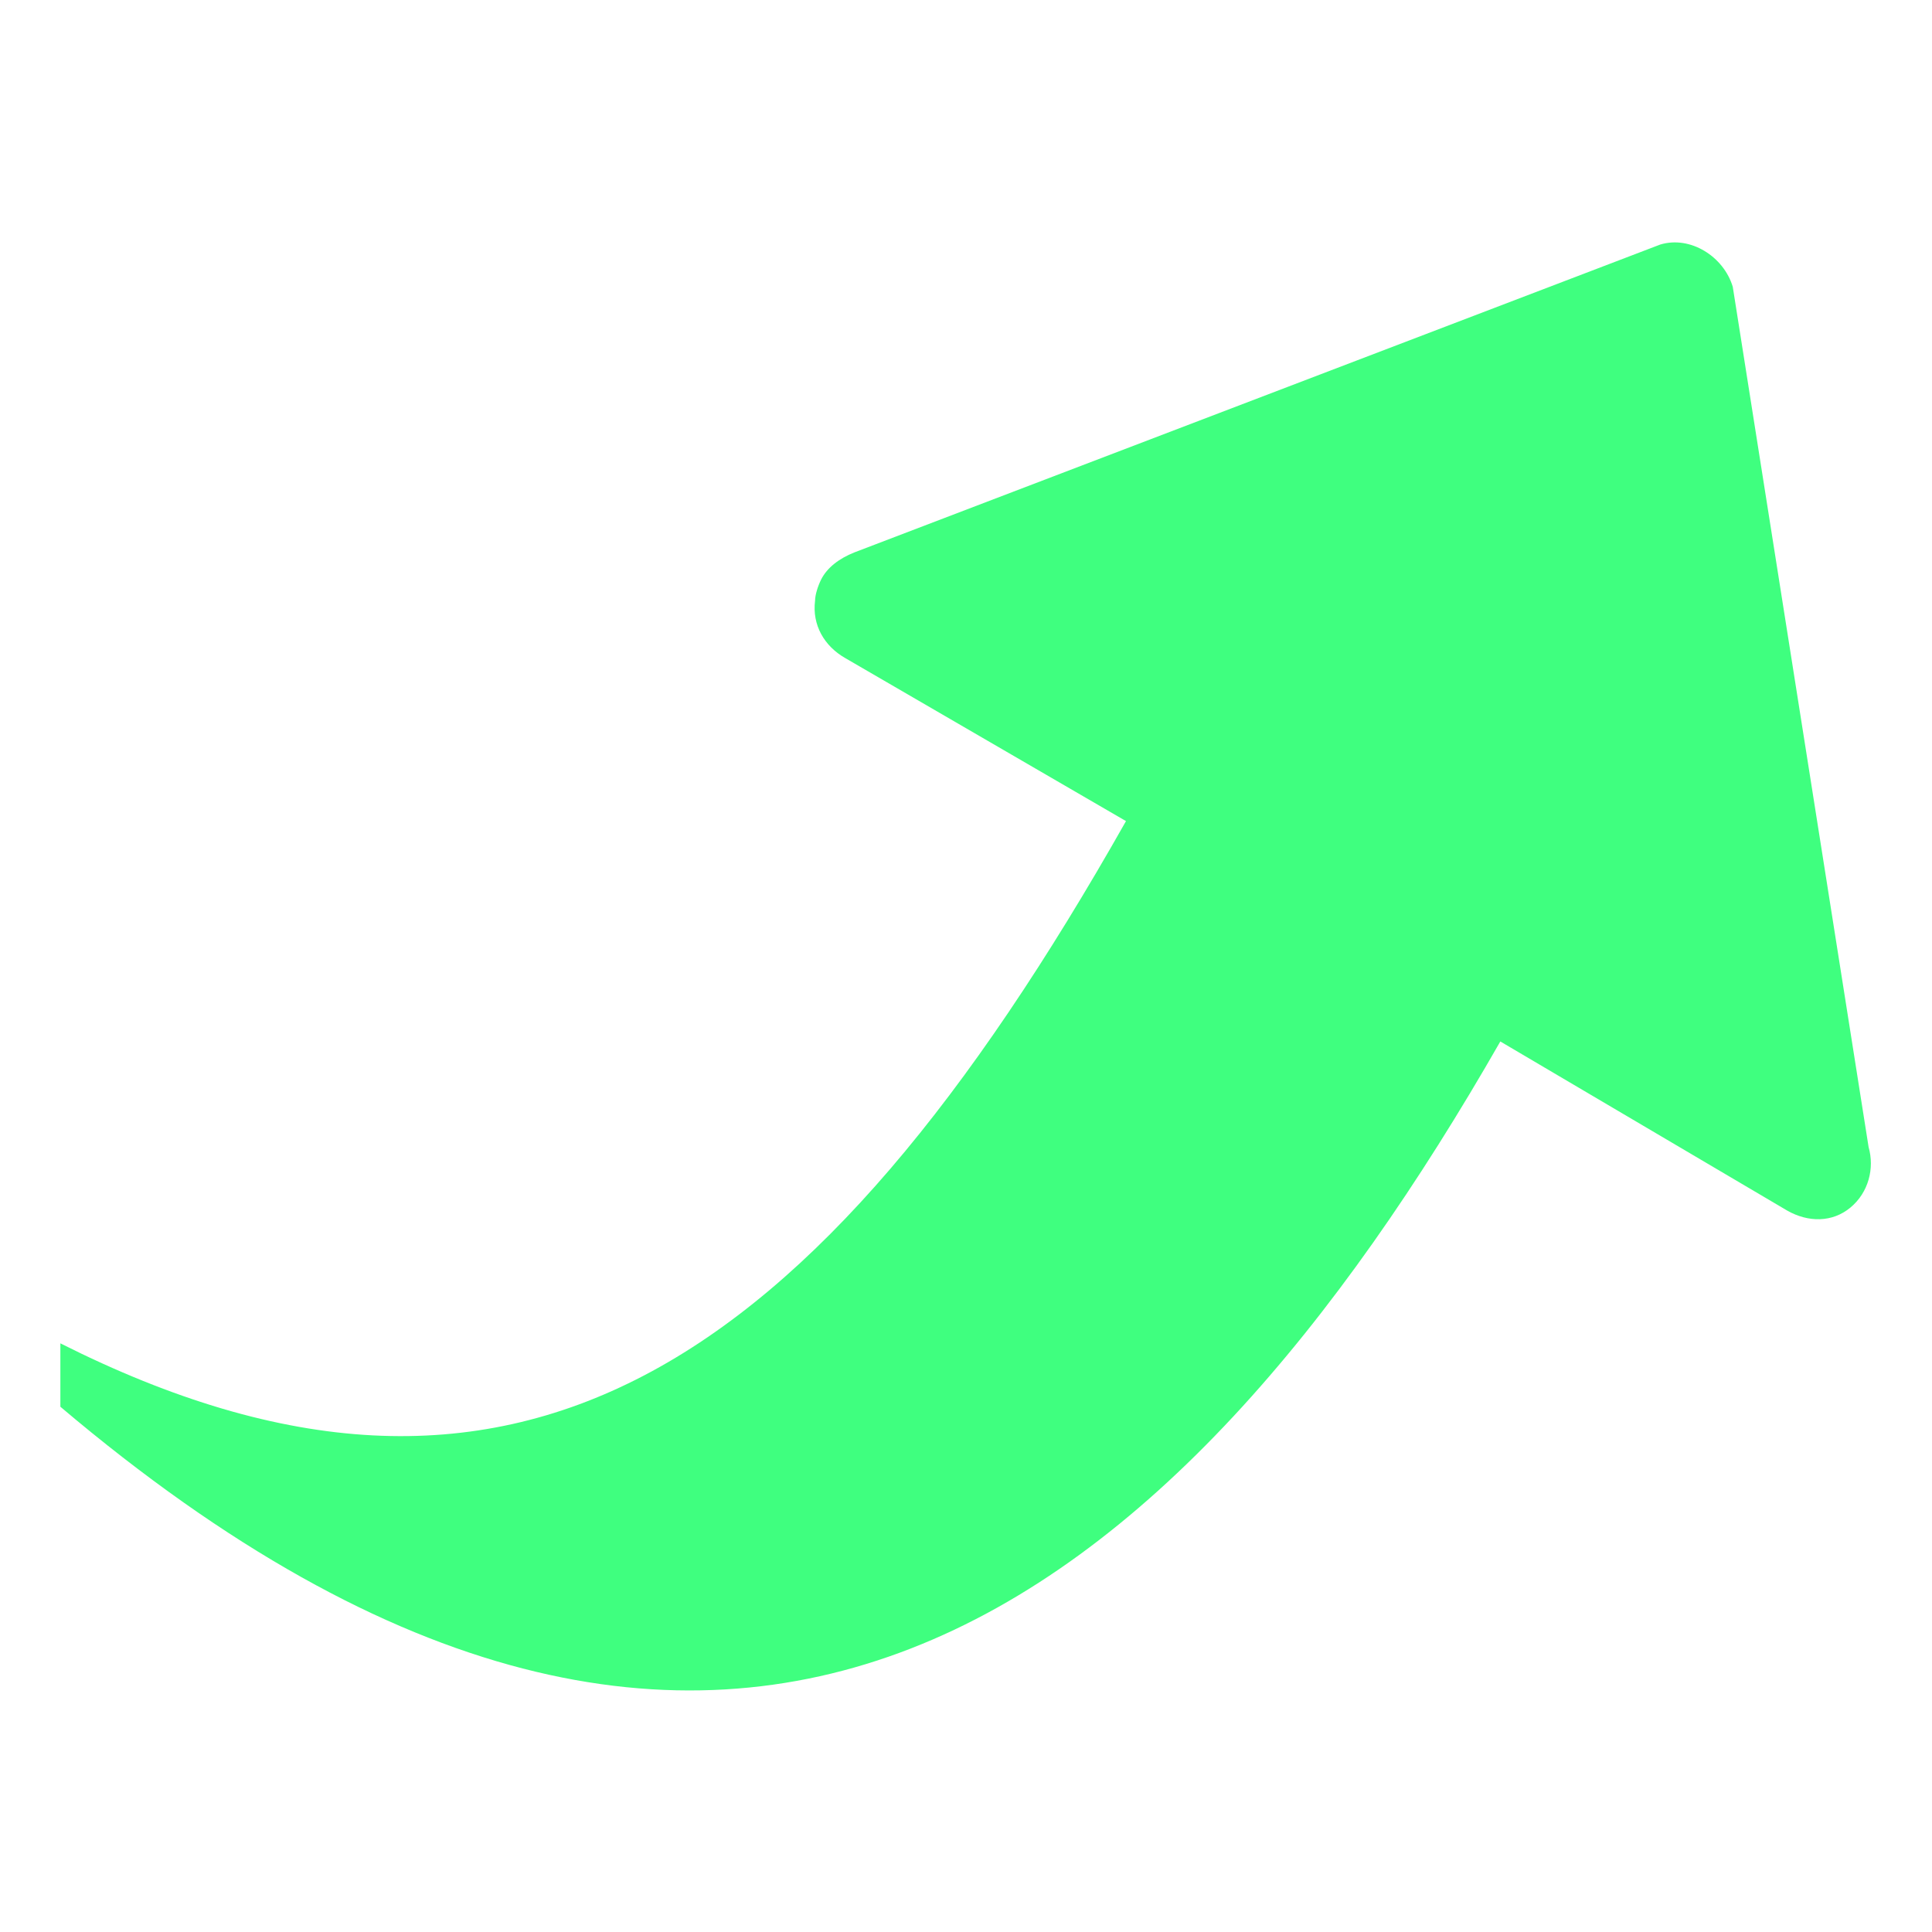 <?xml version="1.0" encoding="utf-8"?>
<!-- Generator: Adobe Illustrator 29.1.0, SVG Export Plug-In . SVG Version: 9.03 Build 55587)  -->
<svg version="1.0" id="图层_1" xmlns="http://www.w3.org/2000/svg" xmlns:xlink="http://www.w3.org/1999/xlink" x="0px" y="0px"
	 viewBox="0 0 64 64" style="enable-background:new 0 0 64 64;" xml:space="preserve">
<style type="text/css">
	.st0{fill:#3FFF7F;}
</style>
<path class="st0" d="M2,44.5c14.9,7.5,24.9,1.1,35.3-17.3L28,21.8c-0.7-0.4-1.1-1.1-1-1.9c0-0.2,0.1-0.5,0.2-0.7
	c0.2-0.4,0.6-0.7,1.1-0.9L55,8.1c1-0.3,2.1,0.4,2.4,1.4L61.9,38c0.2,0.7,0,1.5-0.6,2c-0.6,0.5-1.4,0.5-2.1,0.1l-9.5-5.6
	C39,53.2,24.2,65.4,2,46.6L2,44.5L2,44.5L2,44.5z"/>
</svg>
